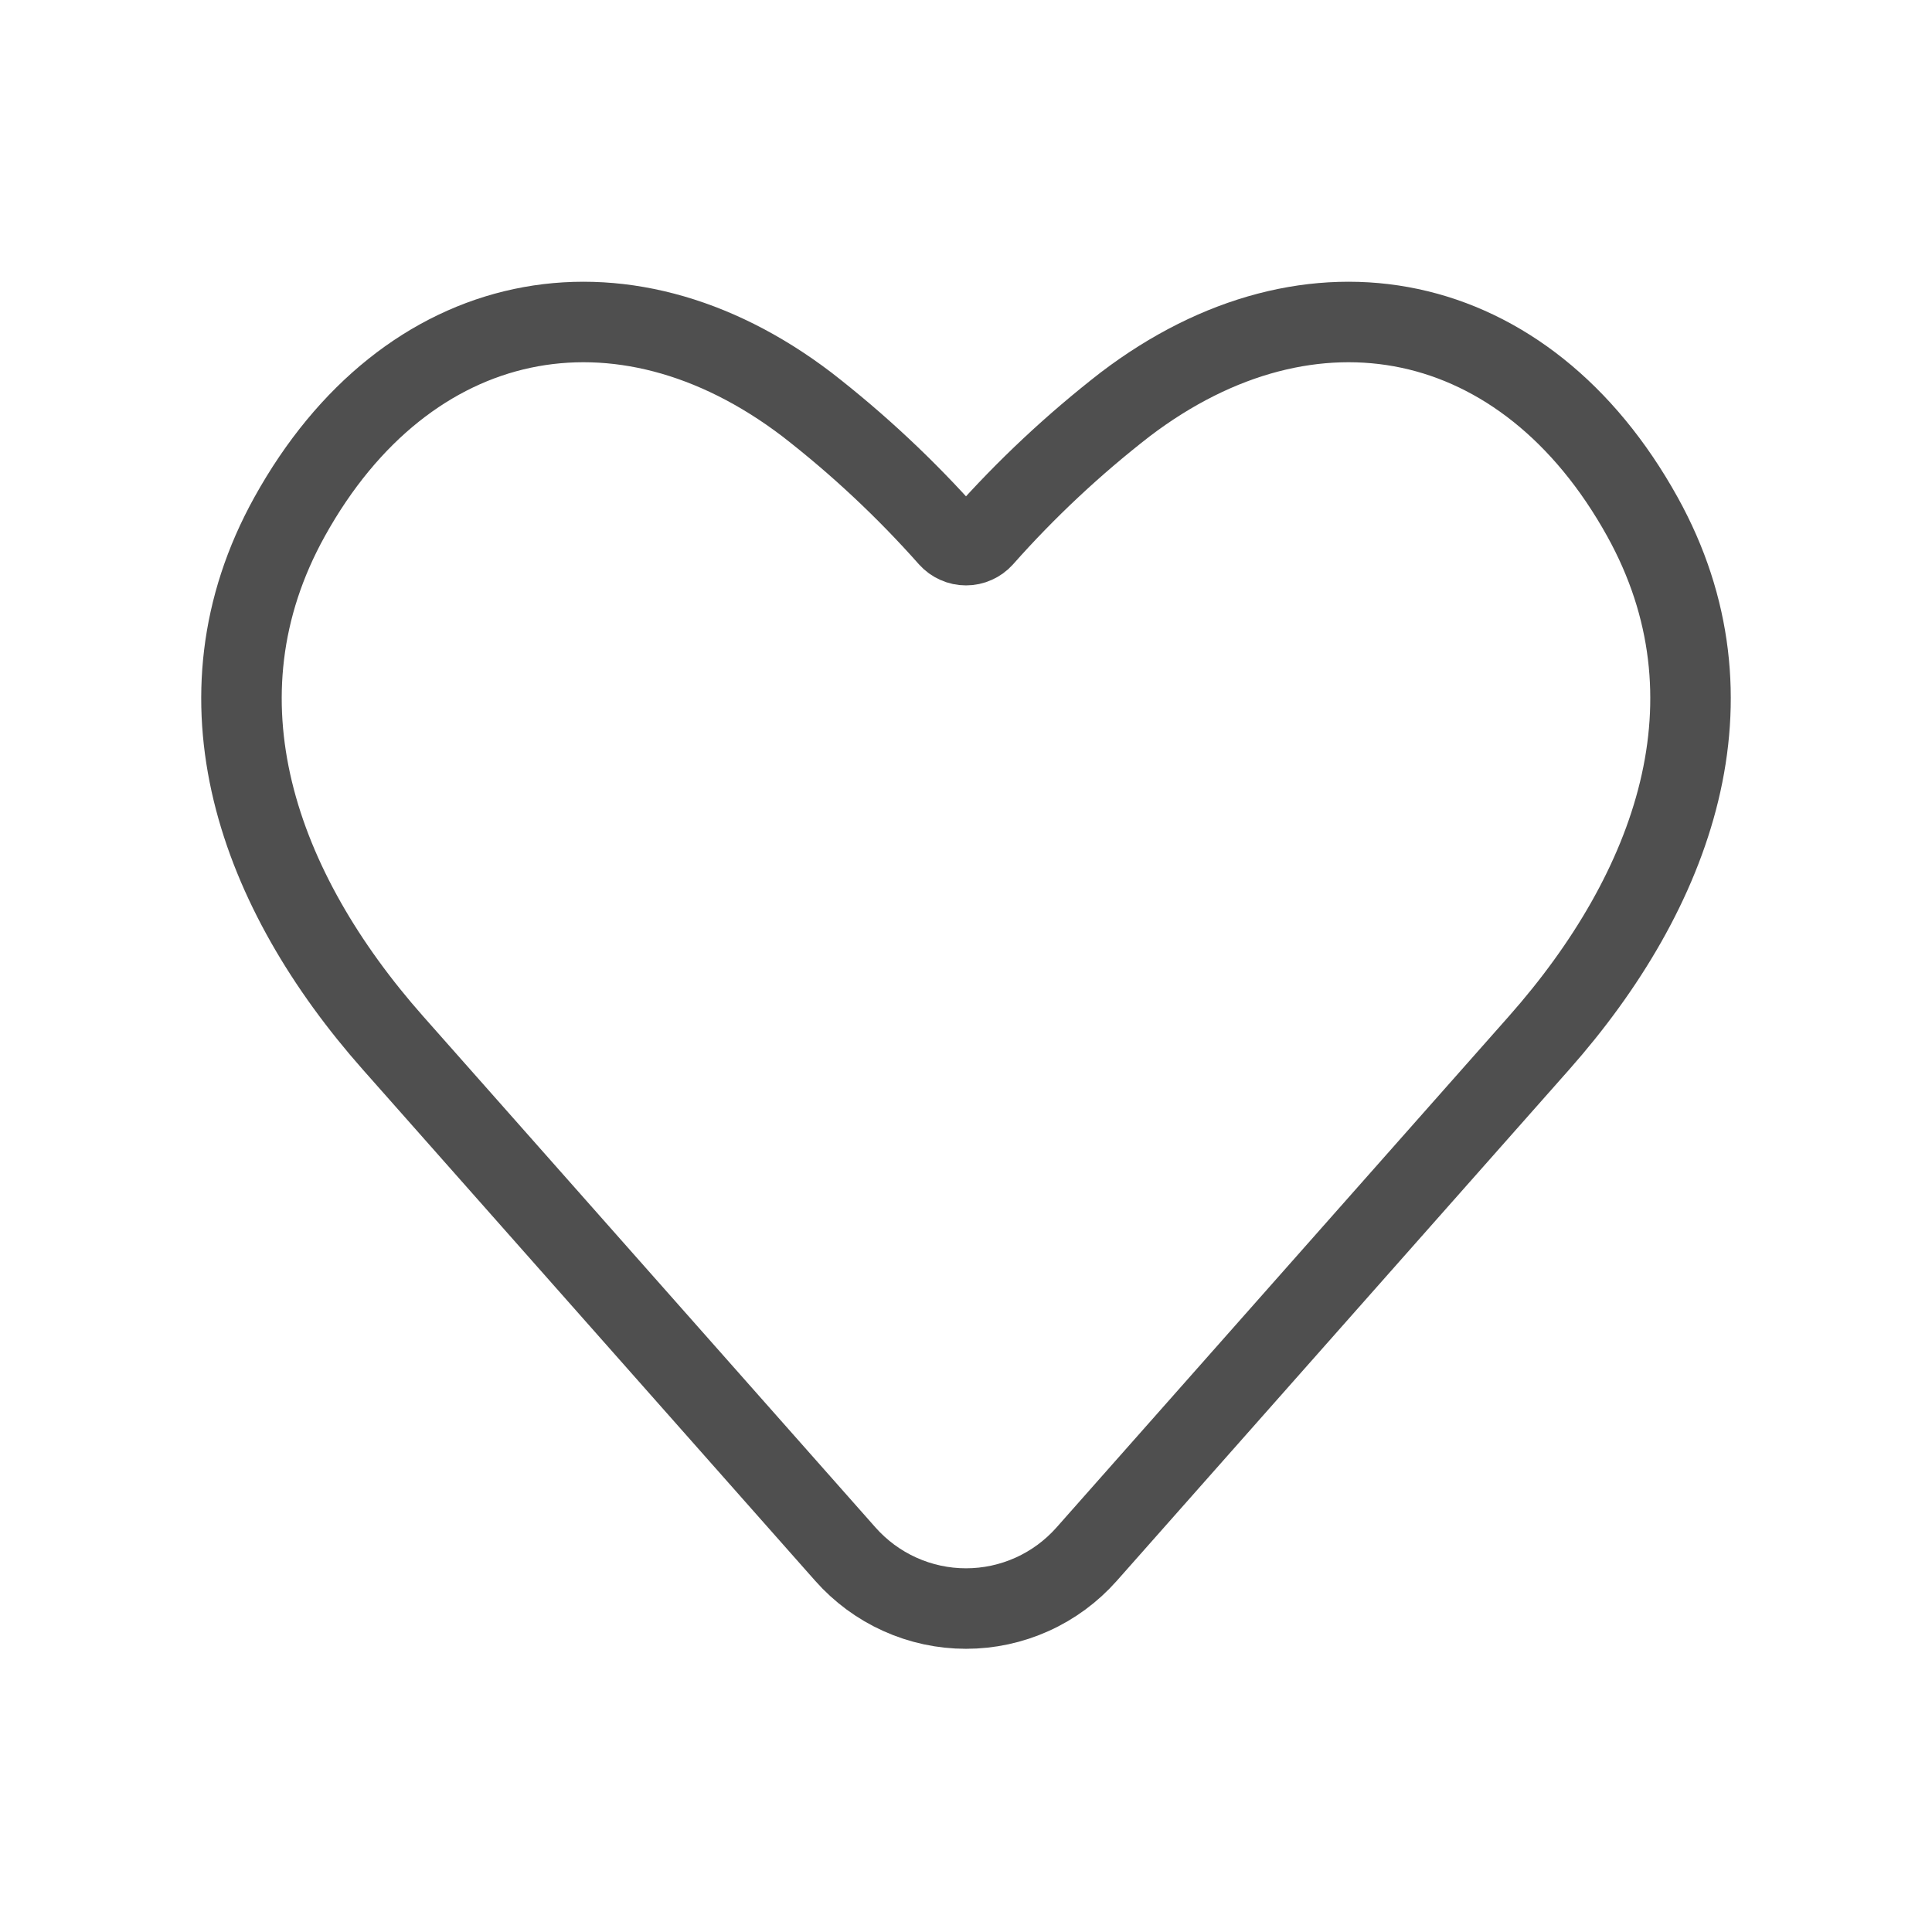 <svg width="24" height="24" viewBox="0 0 24 24" fill="none" xmlns="http://www.w3.org/2000/svg">
<path d="M4.882 12.956L10.502 19.307C10.69 19.519 10.92 19.689 11.178 19.805C11.437 19.922 11.717 19.982 12 19.982C12.283 19.982 12.563 19.922 12.822 19.805C13.08 19.689 13.31 19.519 13.498 19.307L19.118 12.956C20.791 11.065 21.66 8.687 20.403 6.42C18.951 3.8 16.29 3.264 13.977 5.024C13.338 5.52 12.747 6.073 12.211 6.678C12.184 6.708 12.152 6.731 12.116 6.747C12.079 6.764 12.04 6.772 12 6.772C11.96 6.772 11.921 6.764 11.884 6.747C11.848 6.731 11.816 6.708 11.789 6.678C11.253 6.073 10.662 5.52 10.023 5.024C7.71 3.264 5.049 3.8 3.597 6.42C2.34 8.687 3.209 11.065 4.882 12.956Z" stroke="#4F4F4F" stroke-linecap="round" stroke-linejoin="round"/>
</svg>
